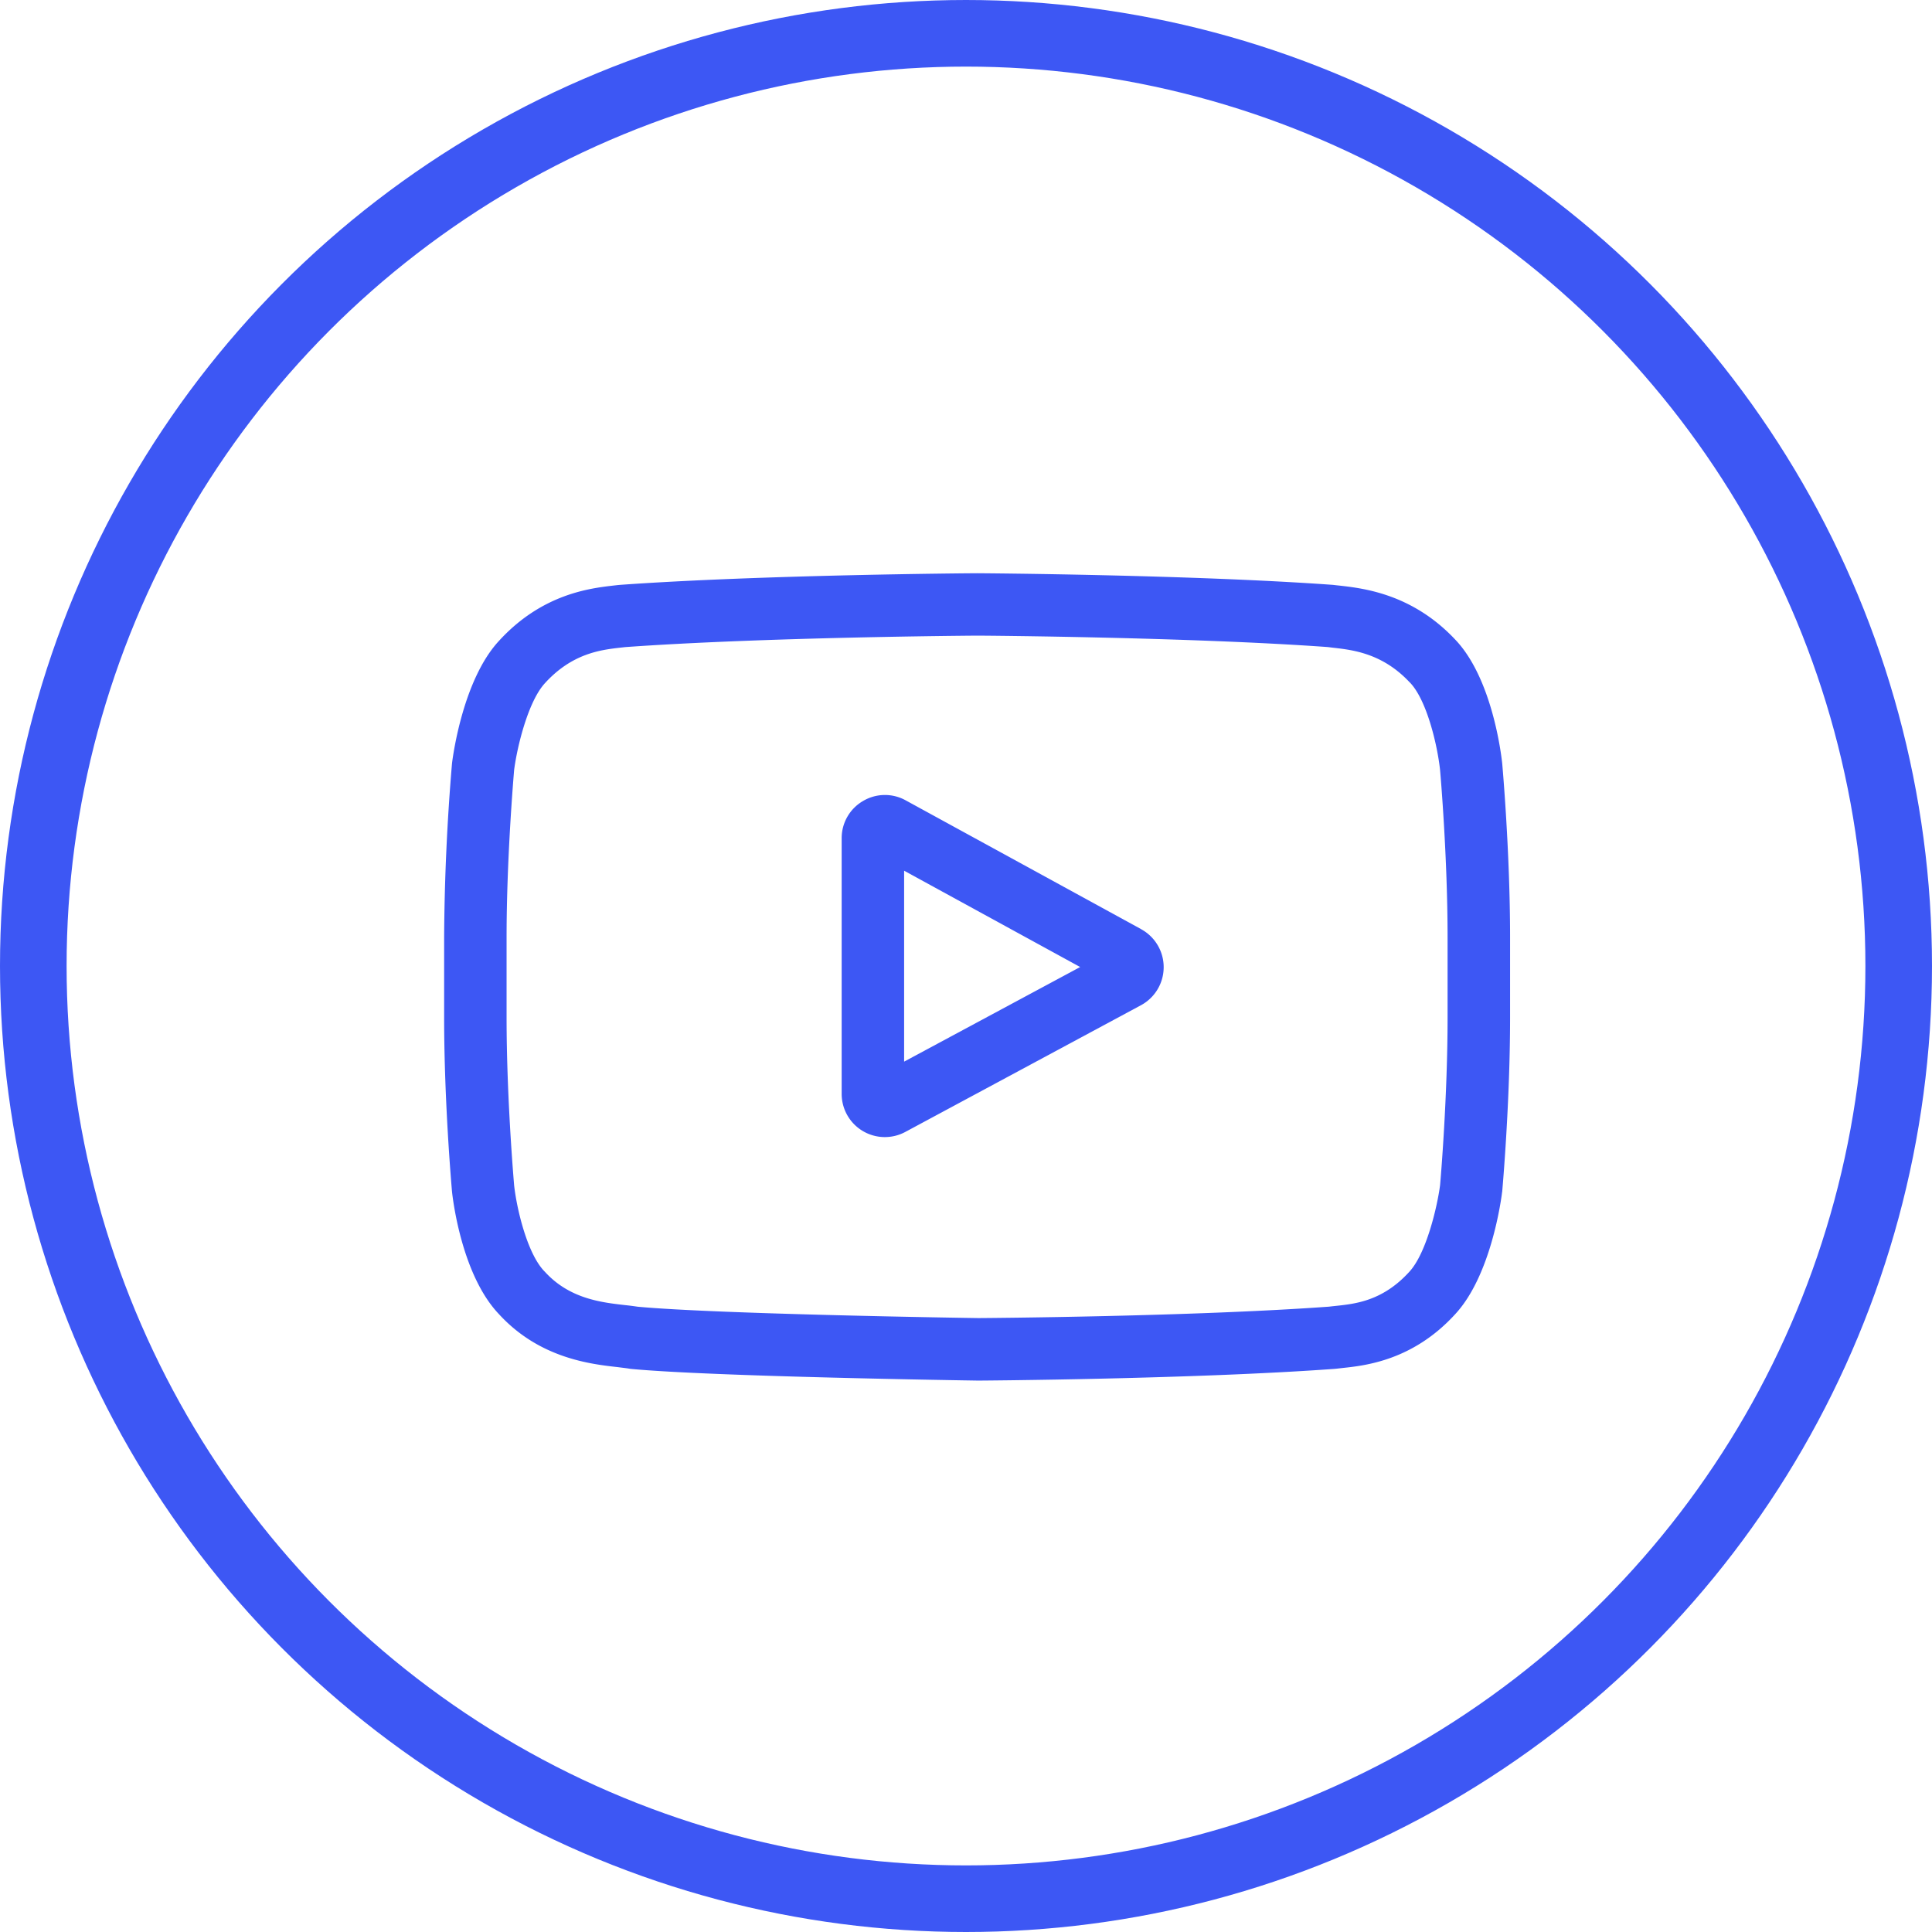 <svg width="34" height="34" viewBox="0 0 34 34" fill="none" xmlns="http://www.w3.org/2000/svg"><path d="M20.083 16.352l-4.144-2.267a.755.755 0 00-.754.013.755.755 0 00-.373.655v4.496a.76.76 0 001.122.67l4.144-2.228a.761.761 0 00.005-1.338zm-4.172 2.331v-3.36l3.098 1.695-3.098 1.665z" fill="#3D57F4"/><path d="M26.437 13.441l-.001-.009c-.016-.15-.174-1.494-.827-2.177-.755-.803-1.61-.9-2.022-.948a5.414 5.414 0 01-.093-.01l-.033-.004c-2.48-.18-6.225-.205-6.262-.205h-.007c-.037 0-3.783.025-6.285.205l-.033.003-.088.01c-.406.048-1.253.146-2.01.978-.622.676-.801 1.99-.82 2.138l-.002.019a38.954 38.954 0 00-.138 3.06v1.404c0 1.501.133 2.997.138 3.06l.001.01c.016.148.174 1.466.824 2.15.71.776 1.607.88 2.09.934.075.01.141.017.186.024l.043.007c1.432.136 5.922.203 6.112.206h.011c.038 0 3.783-.025 6.263-.206l.033-.003.105-.012c.404-.043 1.246-.132 1.992-.953.622-.676.802-1.99.82-2.138l.003-.019c.005-.063.138-1.559.138-3.06V16.5c0-1.501-.133-2.997-.138-3.06zm-.962 4.464c0 1.39-.12 2.821-.132 2.952-.047.362-.237 1.194-.54 1.523-.467.514-.947.565-1.297.602a6.022 6.022 0 00-.117.013c-2.399.174-6.002.2-6.168.201-.187-.002-4.61-.07-5.999-.2a4.866 4.866 0 00-.229-.029c-.41-.047-.973-.111-1.405-.587l-.01-.01c-.298-.31-.483-1.088-.53-1.508-.008-.1-.133-1.548-.133-2.957V16.5c0-1.388.122-2.818.133-2.952.056-.426.25-1.207.54-1.523.481-.53.989-.588 1.324-.627l.09-.01c2.433-.175 6.063-.201 6.193-.202.13 0 3.76.027 6.171.201l.097.012c.345.039.867.098 1.346.61l.005.004c.297.31.481 1.101.528 1.53.009.093.133 1.545.133 2.957v1.404z" fill="#3D57F4"/><circle cx="17" cy="17" r="16.414" stroke="#3D57F4" stroke-width="1.172"/></svg>